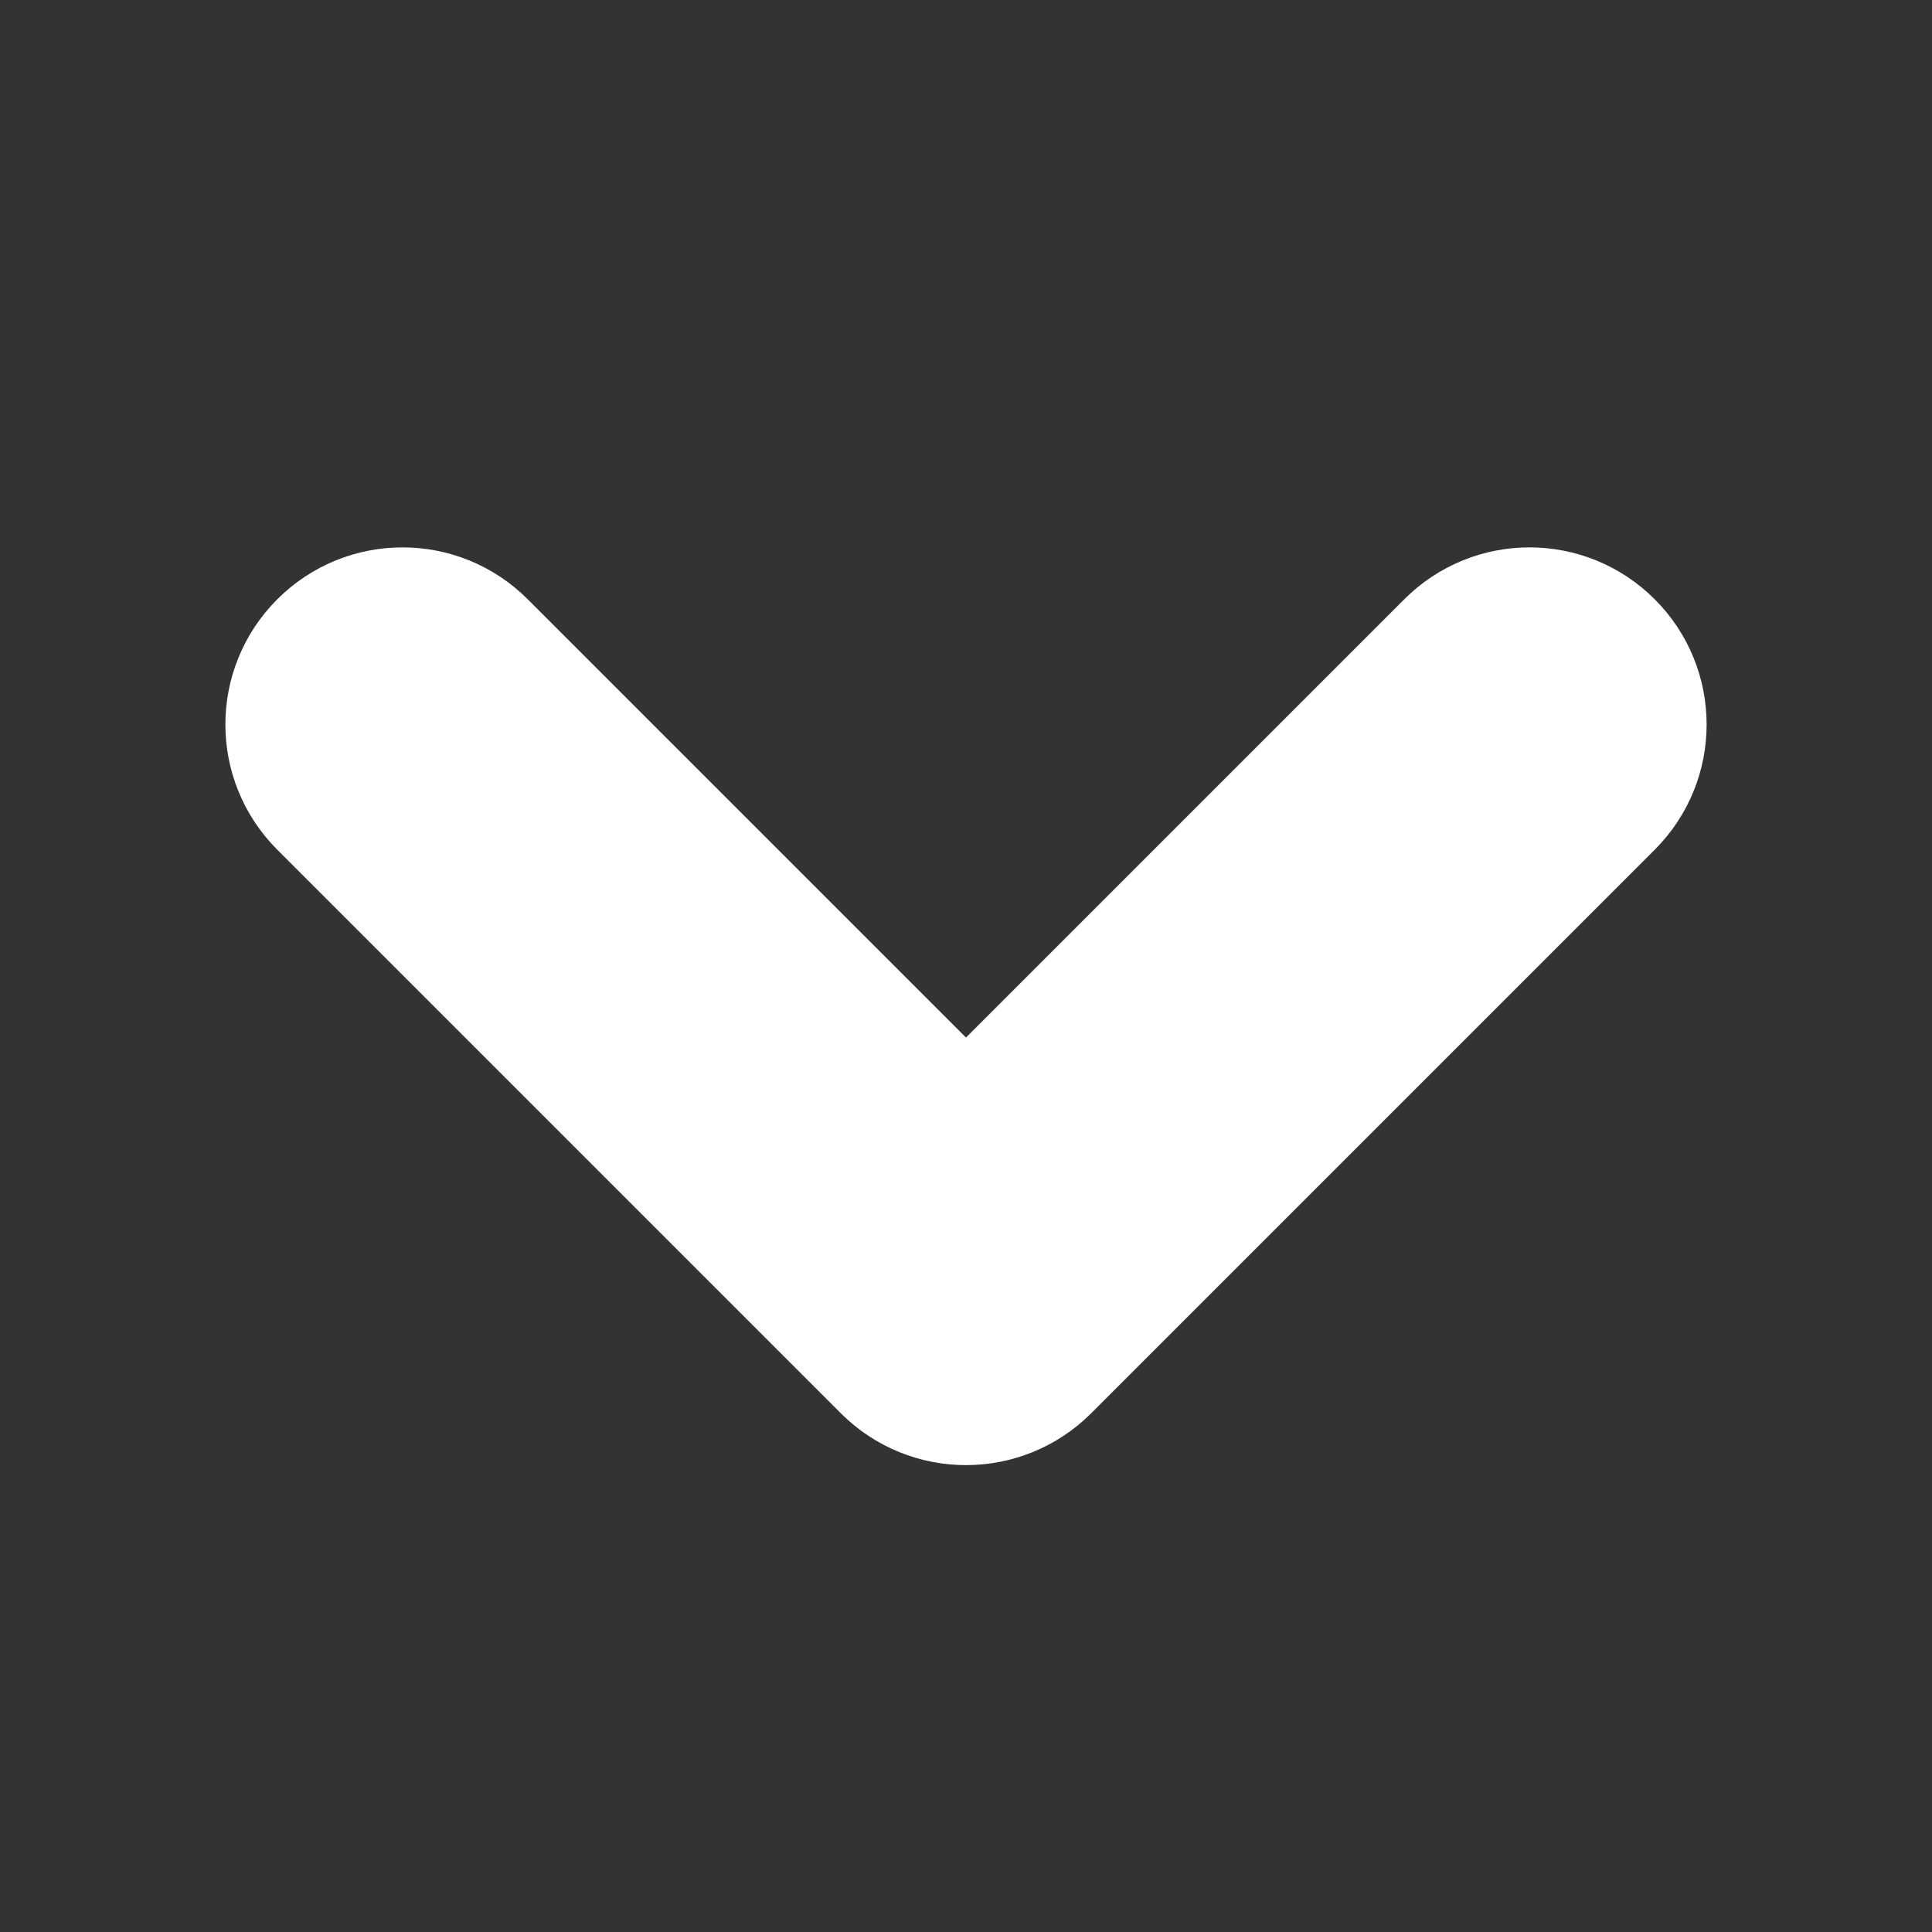 <svg width="16px" height="16px" viewBox="0 0 24.00 24.00" fill="none" xmlns="http://www.w3.org/2000/svg" stroke="#ffffff" stroke-width="2.4" data-darkreader-inline-stroke="" style="--darkreader-inline-stroke: #e8e6e3;"><rect x="0" y="0" width="24.00" height="24.00" fill="#333333" stroke="none"/><g id="SVGRepo_bgCarrier" stroke-width="0"></g><g id="SVGRepo_tracerCarrier" stroke-linecap="round" stroke-linejoin="round"></g><g id="SVGRepo_iconCarrier"> <path fill-rule="evenodd" clip-rule="evenodd" d="M4.293 8.293C4.683 7.902 5.317 7.902 5.707 8.293L12 14.586L18.293 8.293C18.683 7.902 19.317 7.902 19.707 8.293C20.098 8.683 20.098 9.317 19.707 9.707L12.707 16.707C12.317 17.098 11.683 17.098 11.293 16.707L4.293 9.707C3.902 9.317 3.902 8.683 4.293 8.293Z" fill="#ffffff" style="--darkreader-inline-fill: #181a1b;" data-darkreader-inline-fill=""></path> </g></svg>